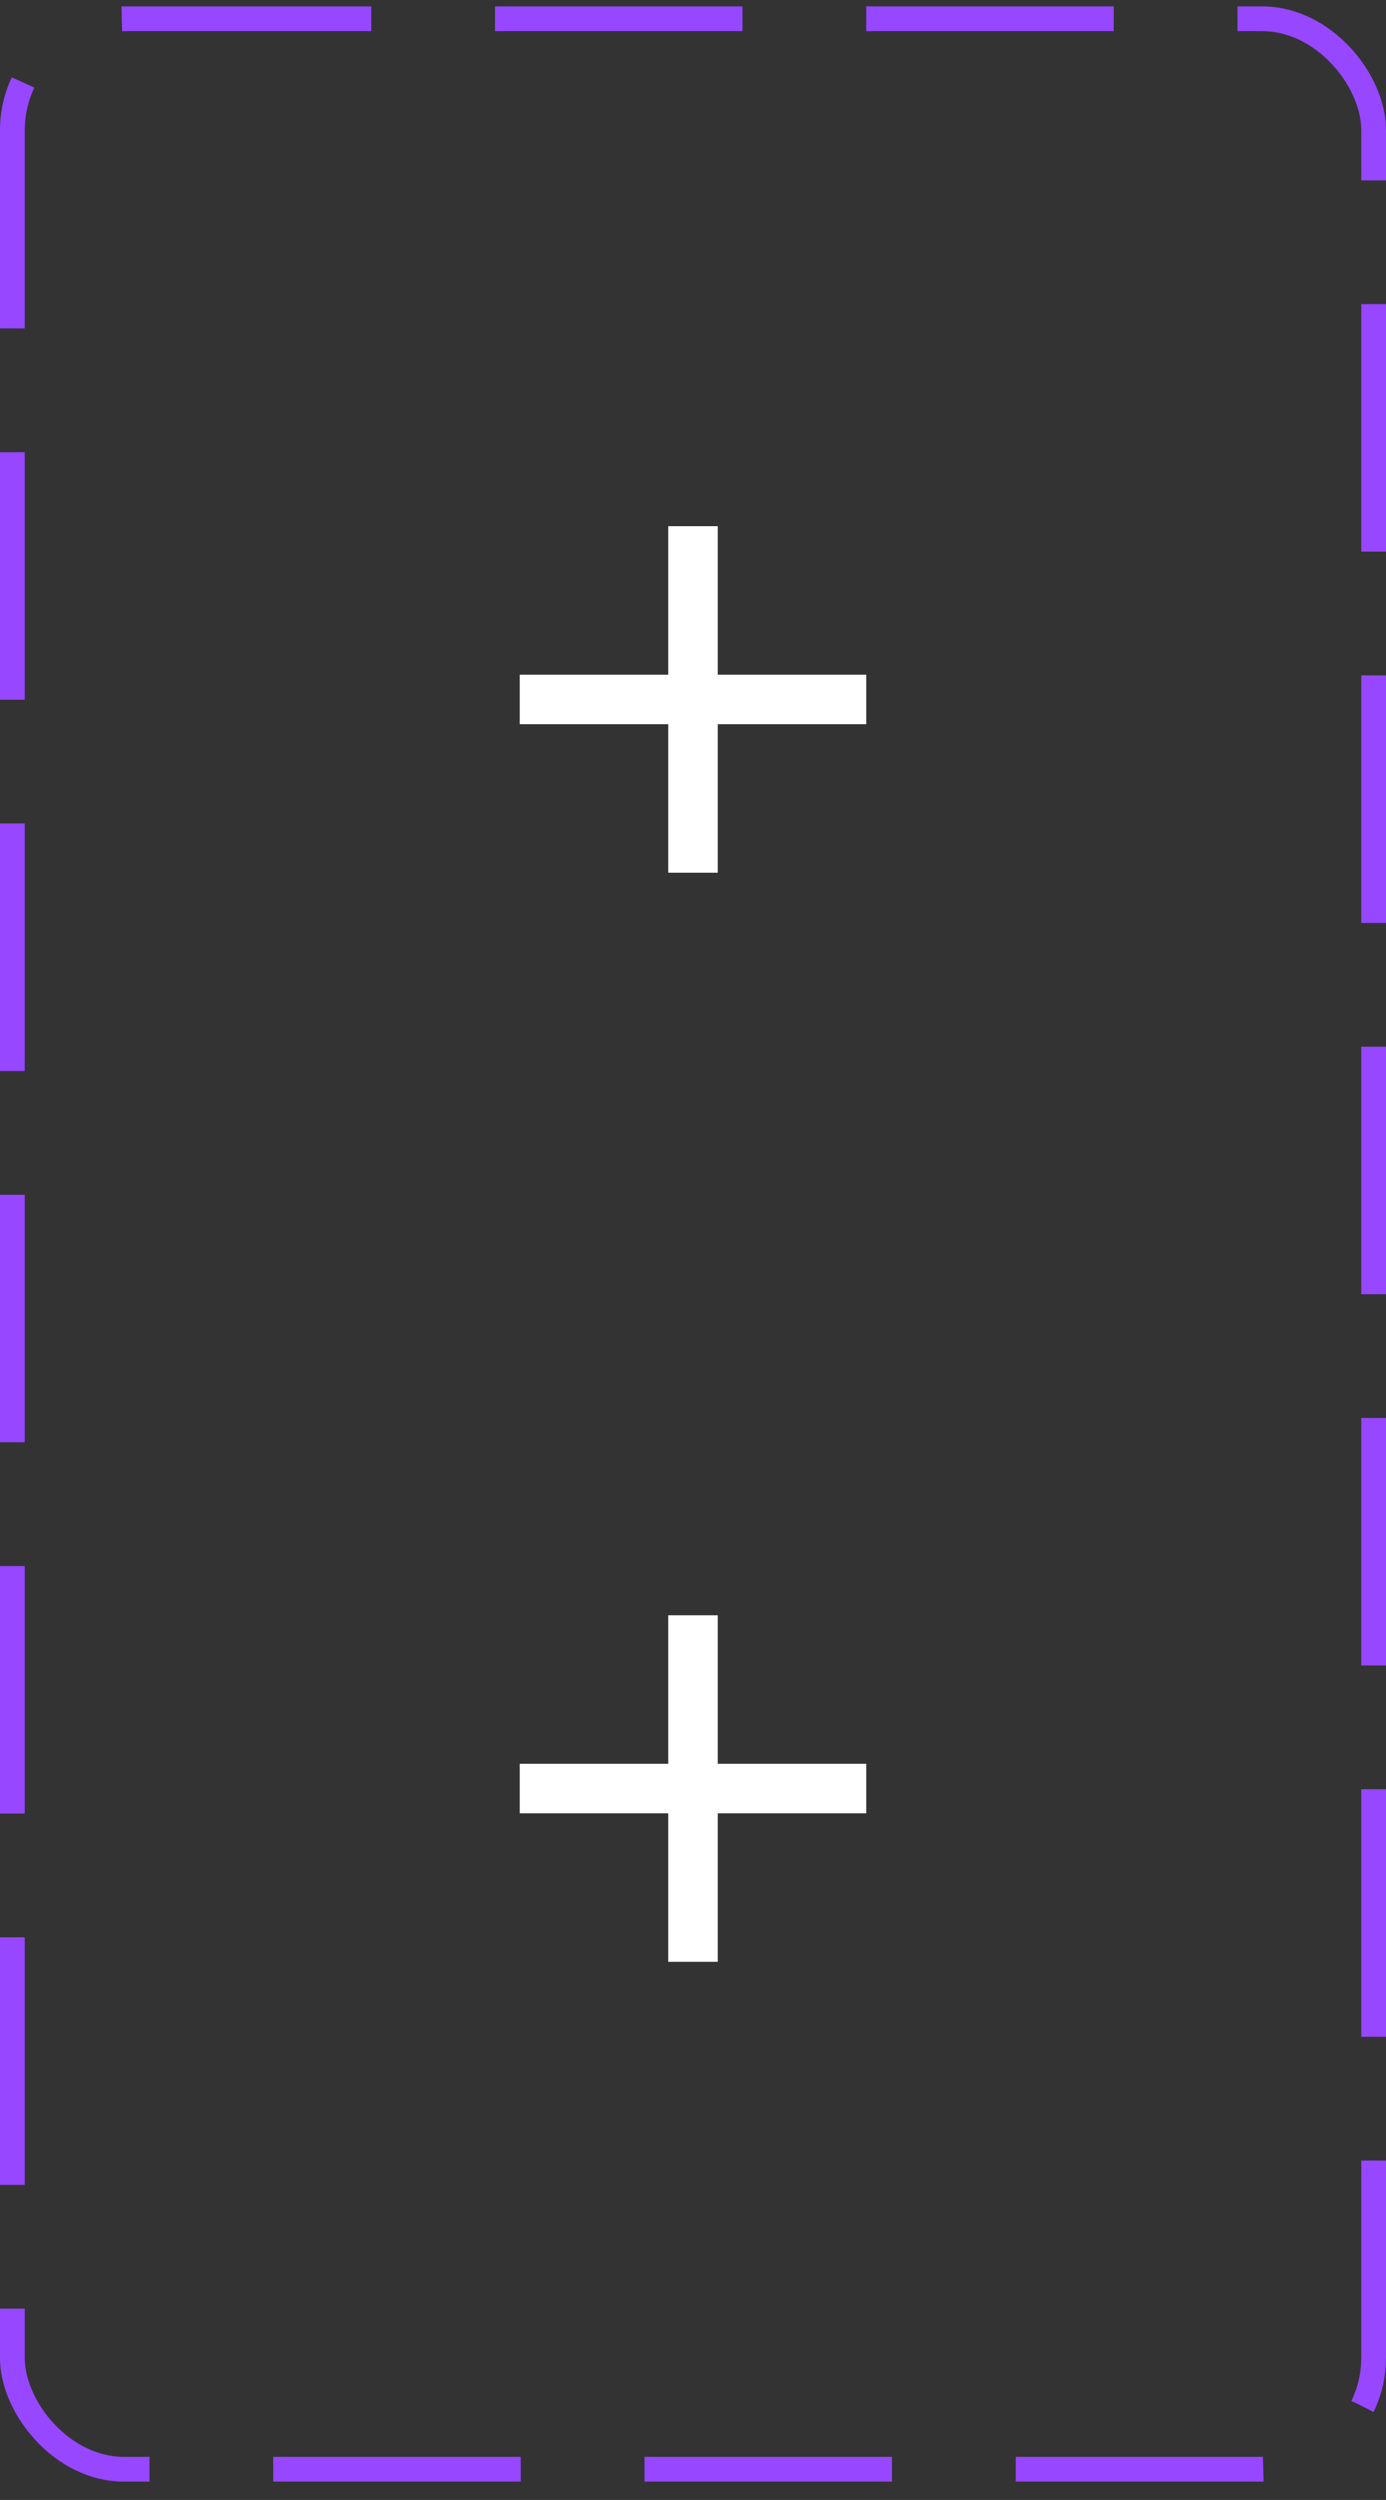 <svg width="56" height="101" viewBox="0 0 56 101" fill="none" xmlns="http://www.w3.org/2000/svg">
<rect x="0" y="0" width="56" height="101" fill="#333333" stroke="none"/>
<mask id="mask0_651_39682" style="mask-type:alpha" maskUnits="userSpaceOnUse" x="16" y="16" width="24" height="25">
<rect x="16" y="16.258" width="24" height="24" fill="#D9D9D9"/>
</mask>
<g mask="url(#mask0_651_39682)">
<path d="M27 35.258V29.258H21V27.258H27V21.258H29V27.258H35V29.258H29V35.258H27Z" fill="white"/>
</g>
<mask id="mask1_651_39682" style="mask-type:alpha" maskUnits="userSpaceOnUse" x="16" y="60" width="24" height="25">
<rect x="16" y="60.258" width="24" height="24" fill="#D9D9D9"/>
</mask>
<g mask="url(#mask1_651_39682)">
<path d="M27 79.258V73.258H21V71.258H27V65.258H29V71.258H35V73.258H29V79.258H27Z" fill="white"/>
</g>
<rect x="0.5" y="0.758" width="55" height="99" rx="4.5" stroke="#9747FF" stroke-dasharray="10 5"/>
</svg>
